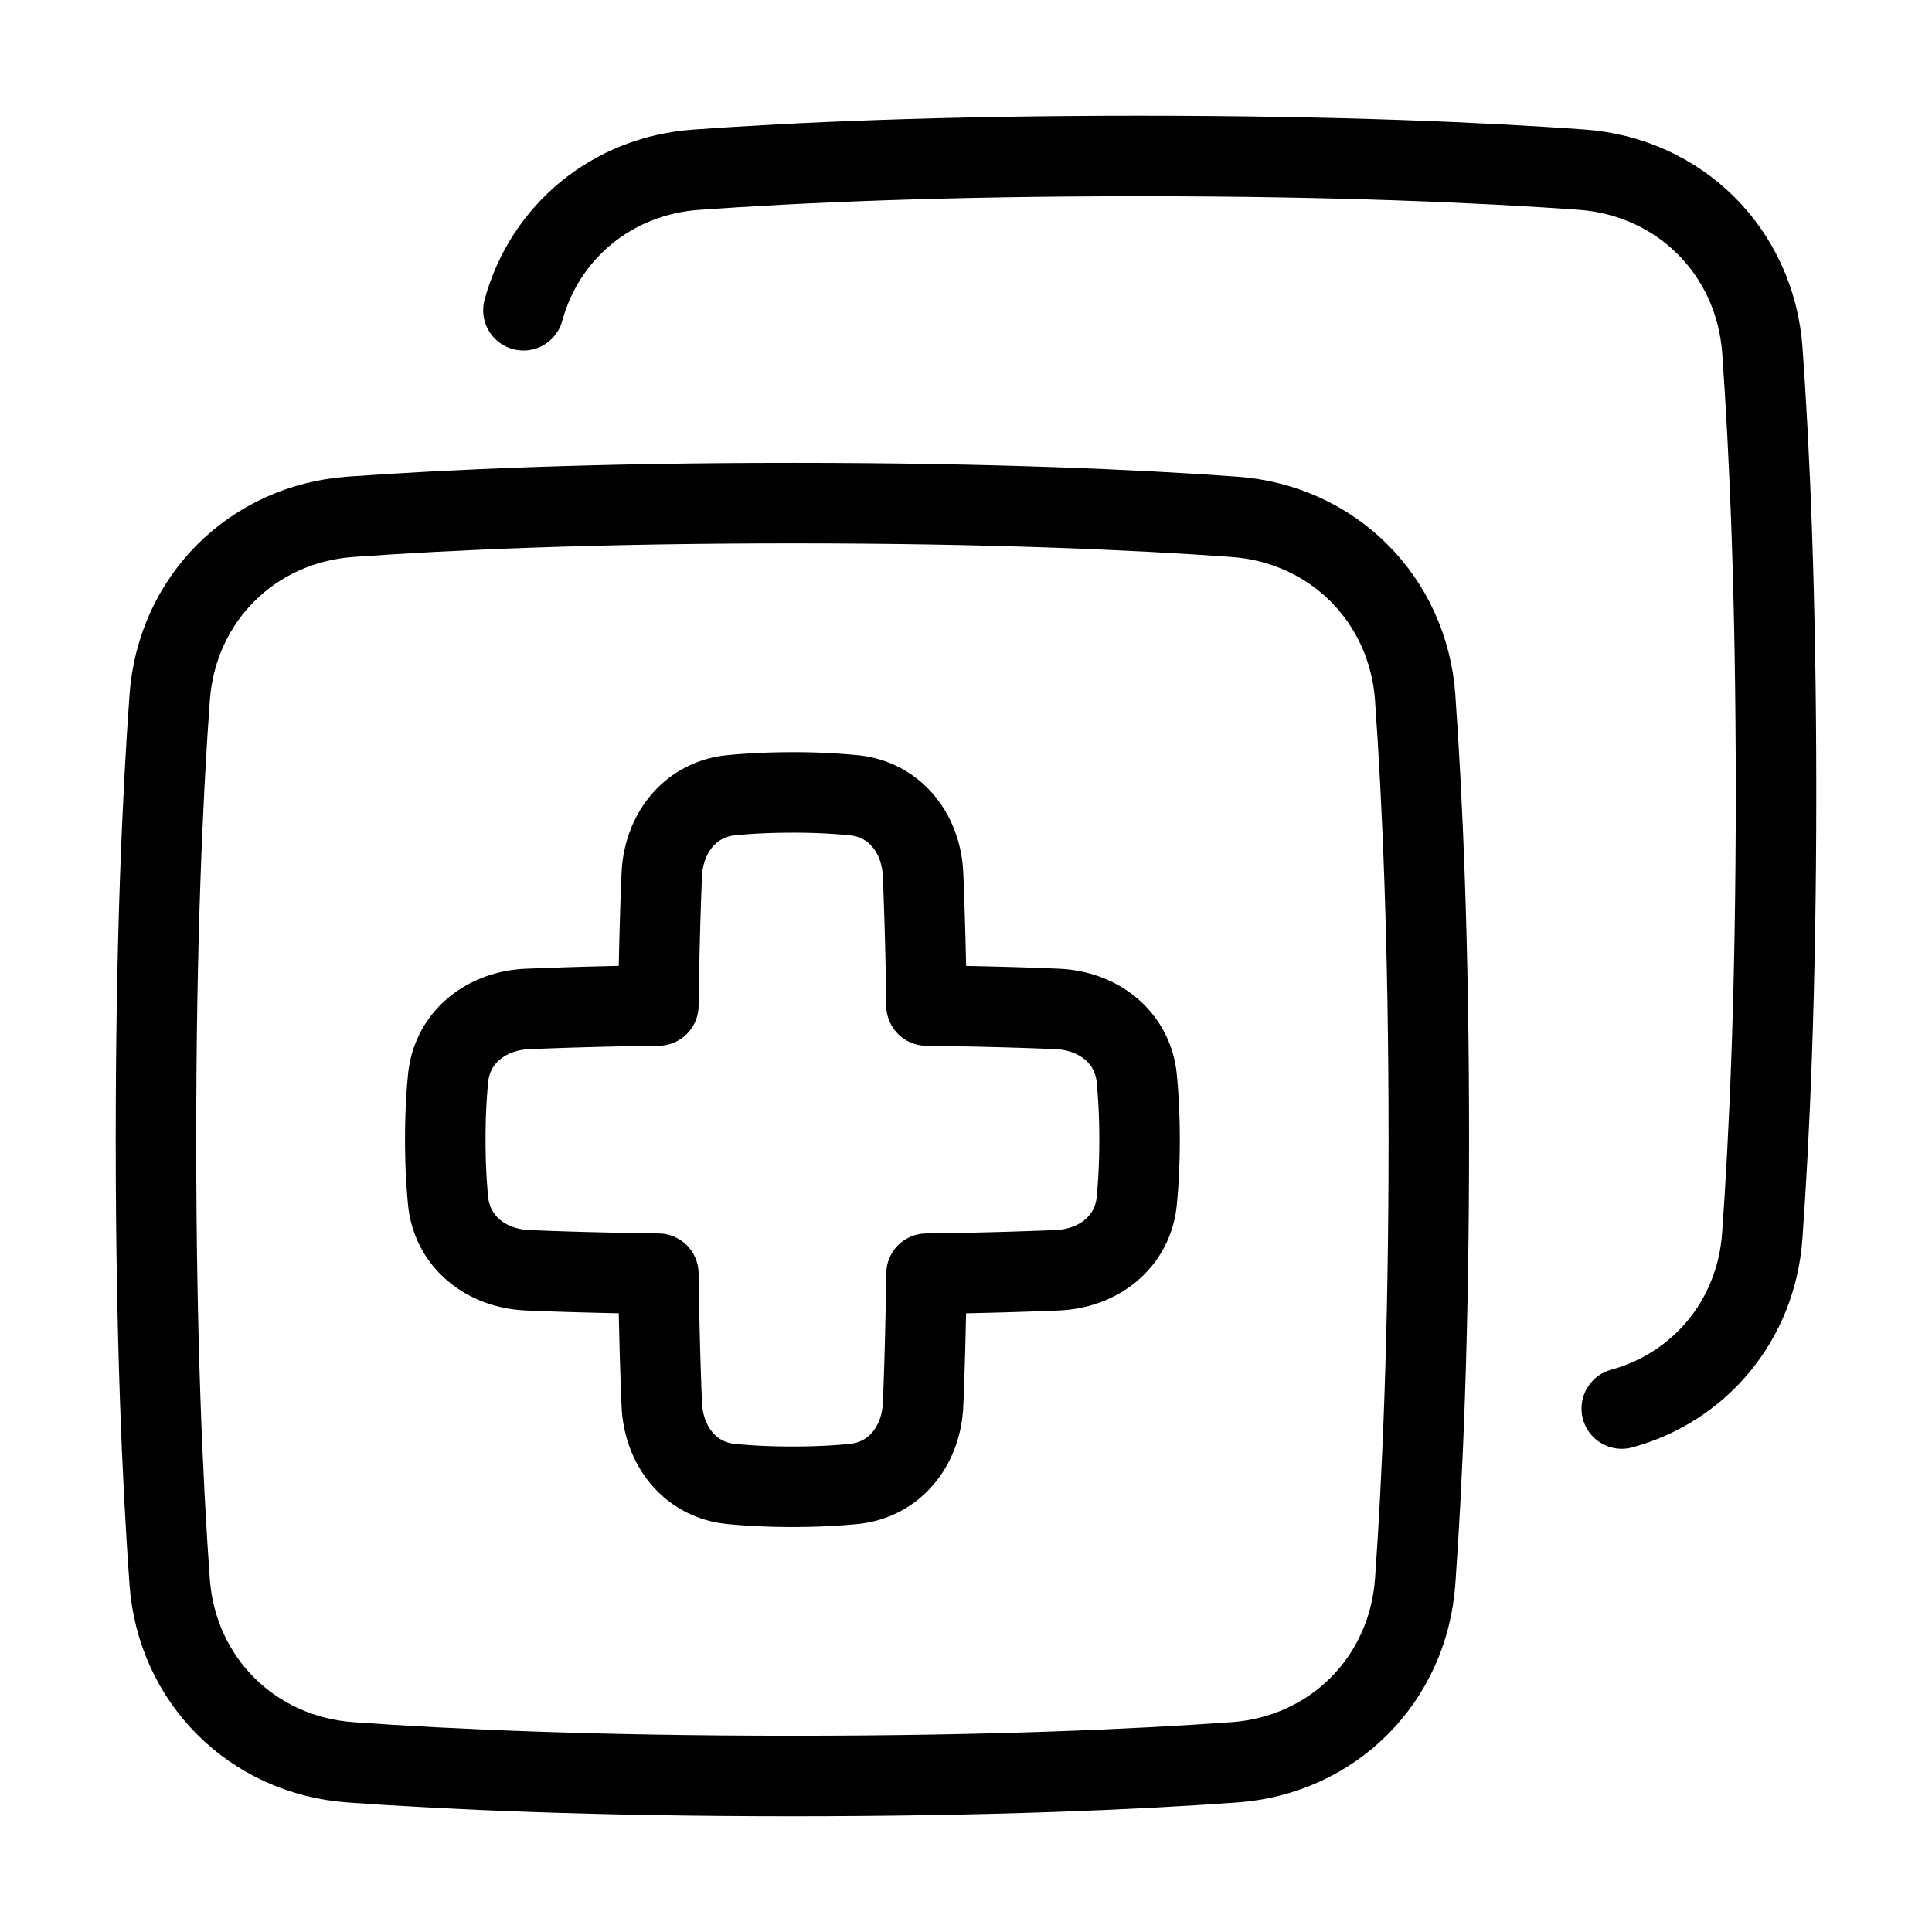 <svg xmlns="http://www.w3.org/2000/svg" fill="none" viewBox="-1 -1 48 48" height="48" width="48"><g id="add-layer-2--layer-add-design-plus-layers-square-box"><path id="Rectangle 1096" stroke="#000" stroke-linecap="round" stroke-linejoin="round" d="M12.004 6.708c0.529 -1.94 2.195 -3.341 4.287 -3.491C18.74 3.041 22.363 2.875 27.312 2.875c4.92 0 8.527 0.164 10.976 0.339 2.45 0.174 4.324 2.047 4.498 4.498 0.175 2.449 0.339 6.057 0.339 10.975 0 4.95 -0.166 8.571 -0.342 11.021 -0.15 2.092 -1.553 3.759 -3.491 4.287" stroke-width="2"></path><path id="Rectangle 1097" stroke="#000" stroke-linecap="round" stroke-linejoin="round" d="M34.161 16.337c-0.174 -2.45 -2.047 -4.322 -4.498 -4.497C27.214 11.663 23.606 11.5 18.688 11.5c-4.919 0 -8.526 0.164 -10.975 0.339 -2.451 0.174 -4.324 2.047 -4.498 4.498C3.038 18.785 2.875 22.393 2.875 27.312s0.164 8.526 0.339 10.976c0.174 2.45 2.047 4.322 4.498 4.497 2.449 0.175 6.057 0.339 10.975 0.339 4.919 0 8.526 -0.164 10.975 -0.339 2.451 -0.174 4.324 -2.047 4.498 -4.498 0.175 -2.449 0.339 -6.057 0.339 -10.975 0 -4.919 -0.164 -8.526 -0.339 -10.976Z" stroke-width="2"></path><path id="Union" stroke="#000" stroke-linecap="round" stroke-linejoin="round" d="M20.213 35.868c1.018 -0.102 1.675 -0.948 1.72 -1.969 0.033 -0.755 0.065 -1.811 0.086 -3.254a116.006 116.006 0 0 0 3.254 -0.086c1.023 -0.045 1.869 -0.702 1.969 -1.72 0.041 -0.418 0.07 -0.923 0.07 -1.526 0 -0.602 -0.029 -1.108 -0.07 -1.526 -0.102 -1.018 -0.947 -1.675 -1.969 -1.72 -0.755 -0.033 -1.811 -0.065 -3.254 -0.086a114.621 114.621 0 0 0 -0.086 -3.254c-0.045 -1.023 -0.702 -1.869 -1.72 -1.969A15.455 15.455 0 0 0 18.688 18.688c-0.602 0 -1.108 0.029 -1.526 0.07 -1.018 0.102 -1.675 0.947 -1.72 1.969 -0.033 0.755 -0.065 1.811 -0.086 3.254a116.006 116.006 0 0 0 -3.254 0.086c-1.022 0.045 -1.869 0.702 -1.969 1.72 -0.041 0.418 -0.07 0.923 -0.07 1.526 0 0.602 0.029 1.108 0.07 1.526 0.102 1.018 0.948 1.675 1.969 1.72 0.755 0.033 1.811 0.065 3.254 0.086 0.021 1.441 0.054 2.498 0.086 3.254 0.045 1.022 0.702 1.869 1.72 1.969 0.418 0.041 0.923 0.07 1.526 0.07 0.602 0 1.108 -0.029 1.526 -0.07Z" stroke-width="2"></path></g></svg>